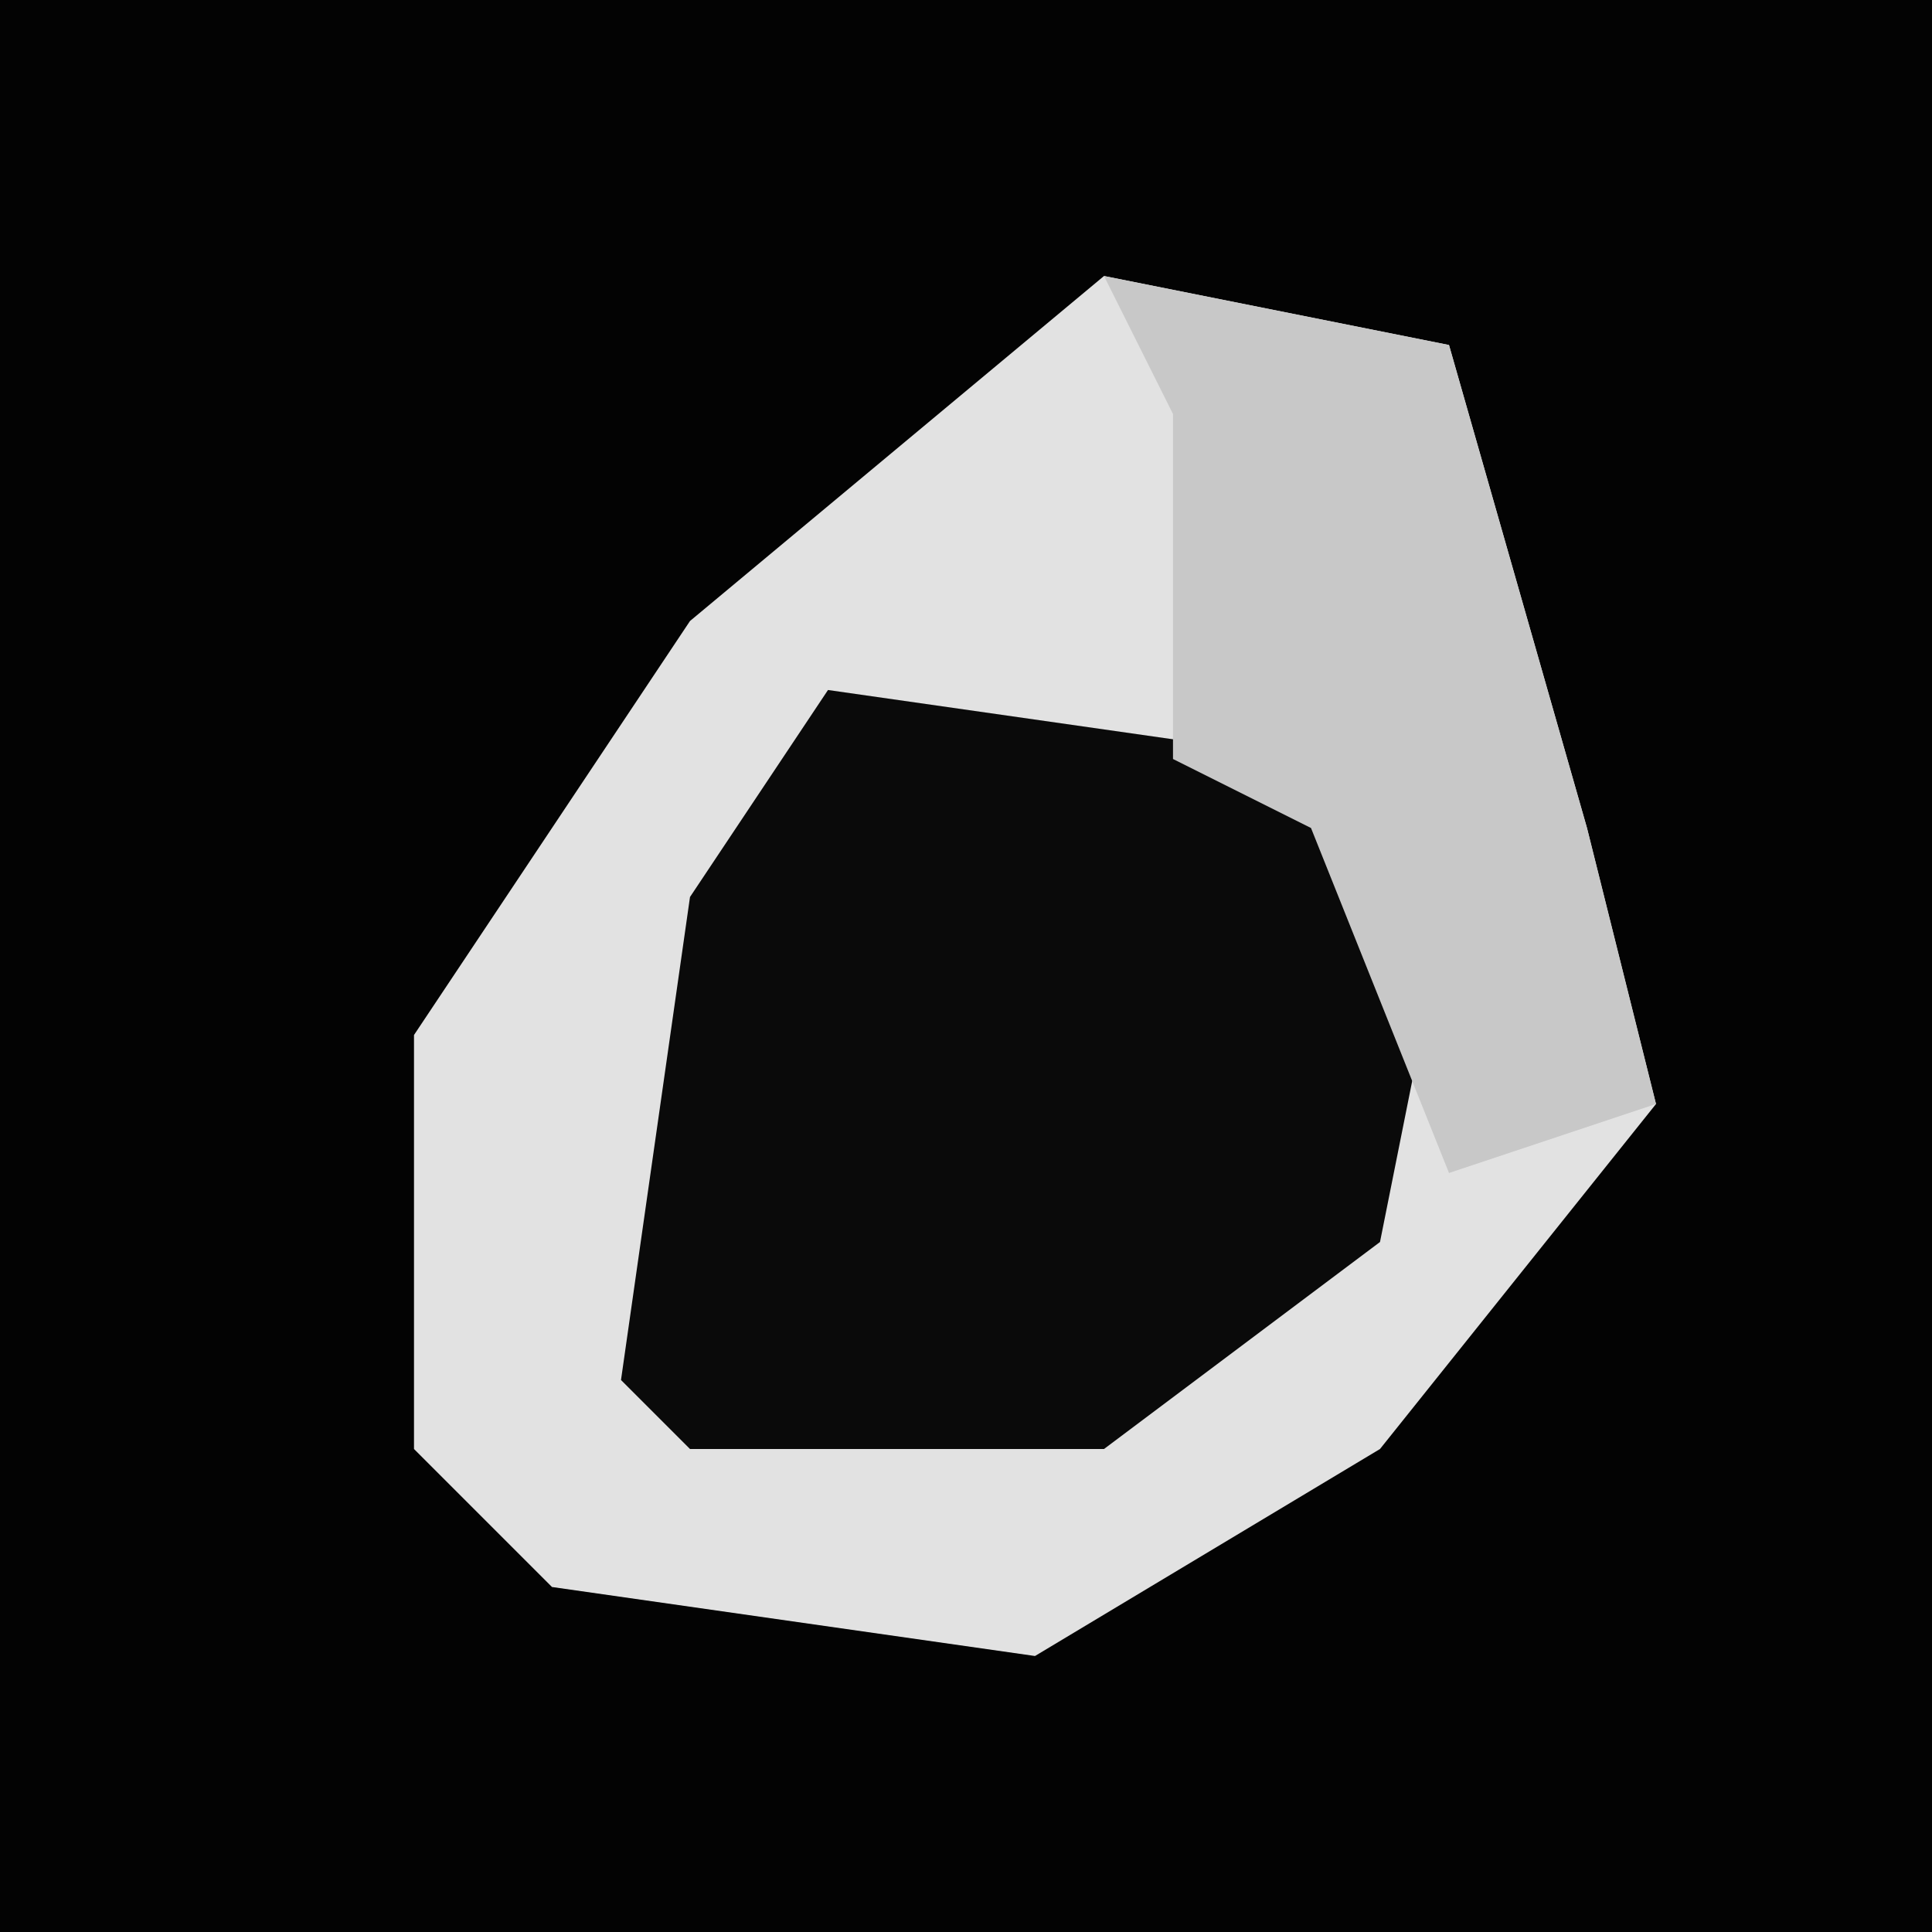 <?xml version="1.0" encoding="UTF-8"?>
<svg version="1.1" xmlns="http://www.w3.org/2000/svg" width="28" height="28">
<path d="M0,0 L28,0 L28,28 L0,28 Z " fill="#030303" transform="translate(0,0)"/>
<path d="M0,0 L5,1 L7,8 L8,12 L4,17 L-1,20 L-8,19 L-10,17 L-10,11 L-6,5 Z " fill="#E2E2E2" transform="translate(16,4)"/>
<path d="M0,0 L7,1 L9,3 L8,8 L4,11 L-2,11 L-3,10 L-2,3 Z " fill="#0A0A0A" transform="translate(12,10)"/>
<path d="M0,0 L5,1 L7,8 L8,12 L5,13 L3,8 L1,7 L1,2 Z " fill="#C8C8C8" transform="translate(16,4)"/>
</svg>
